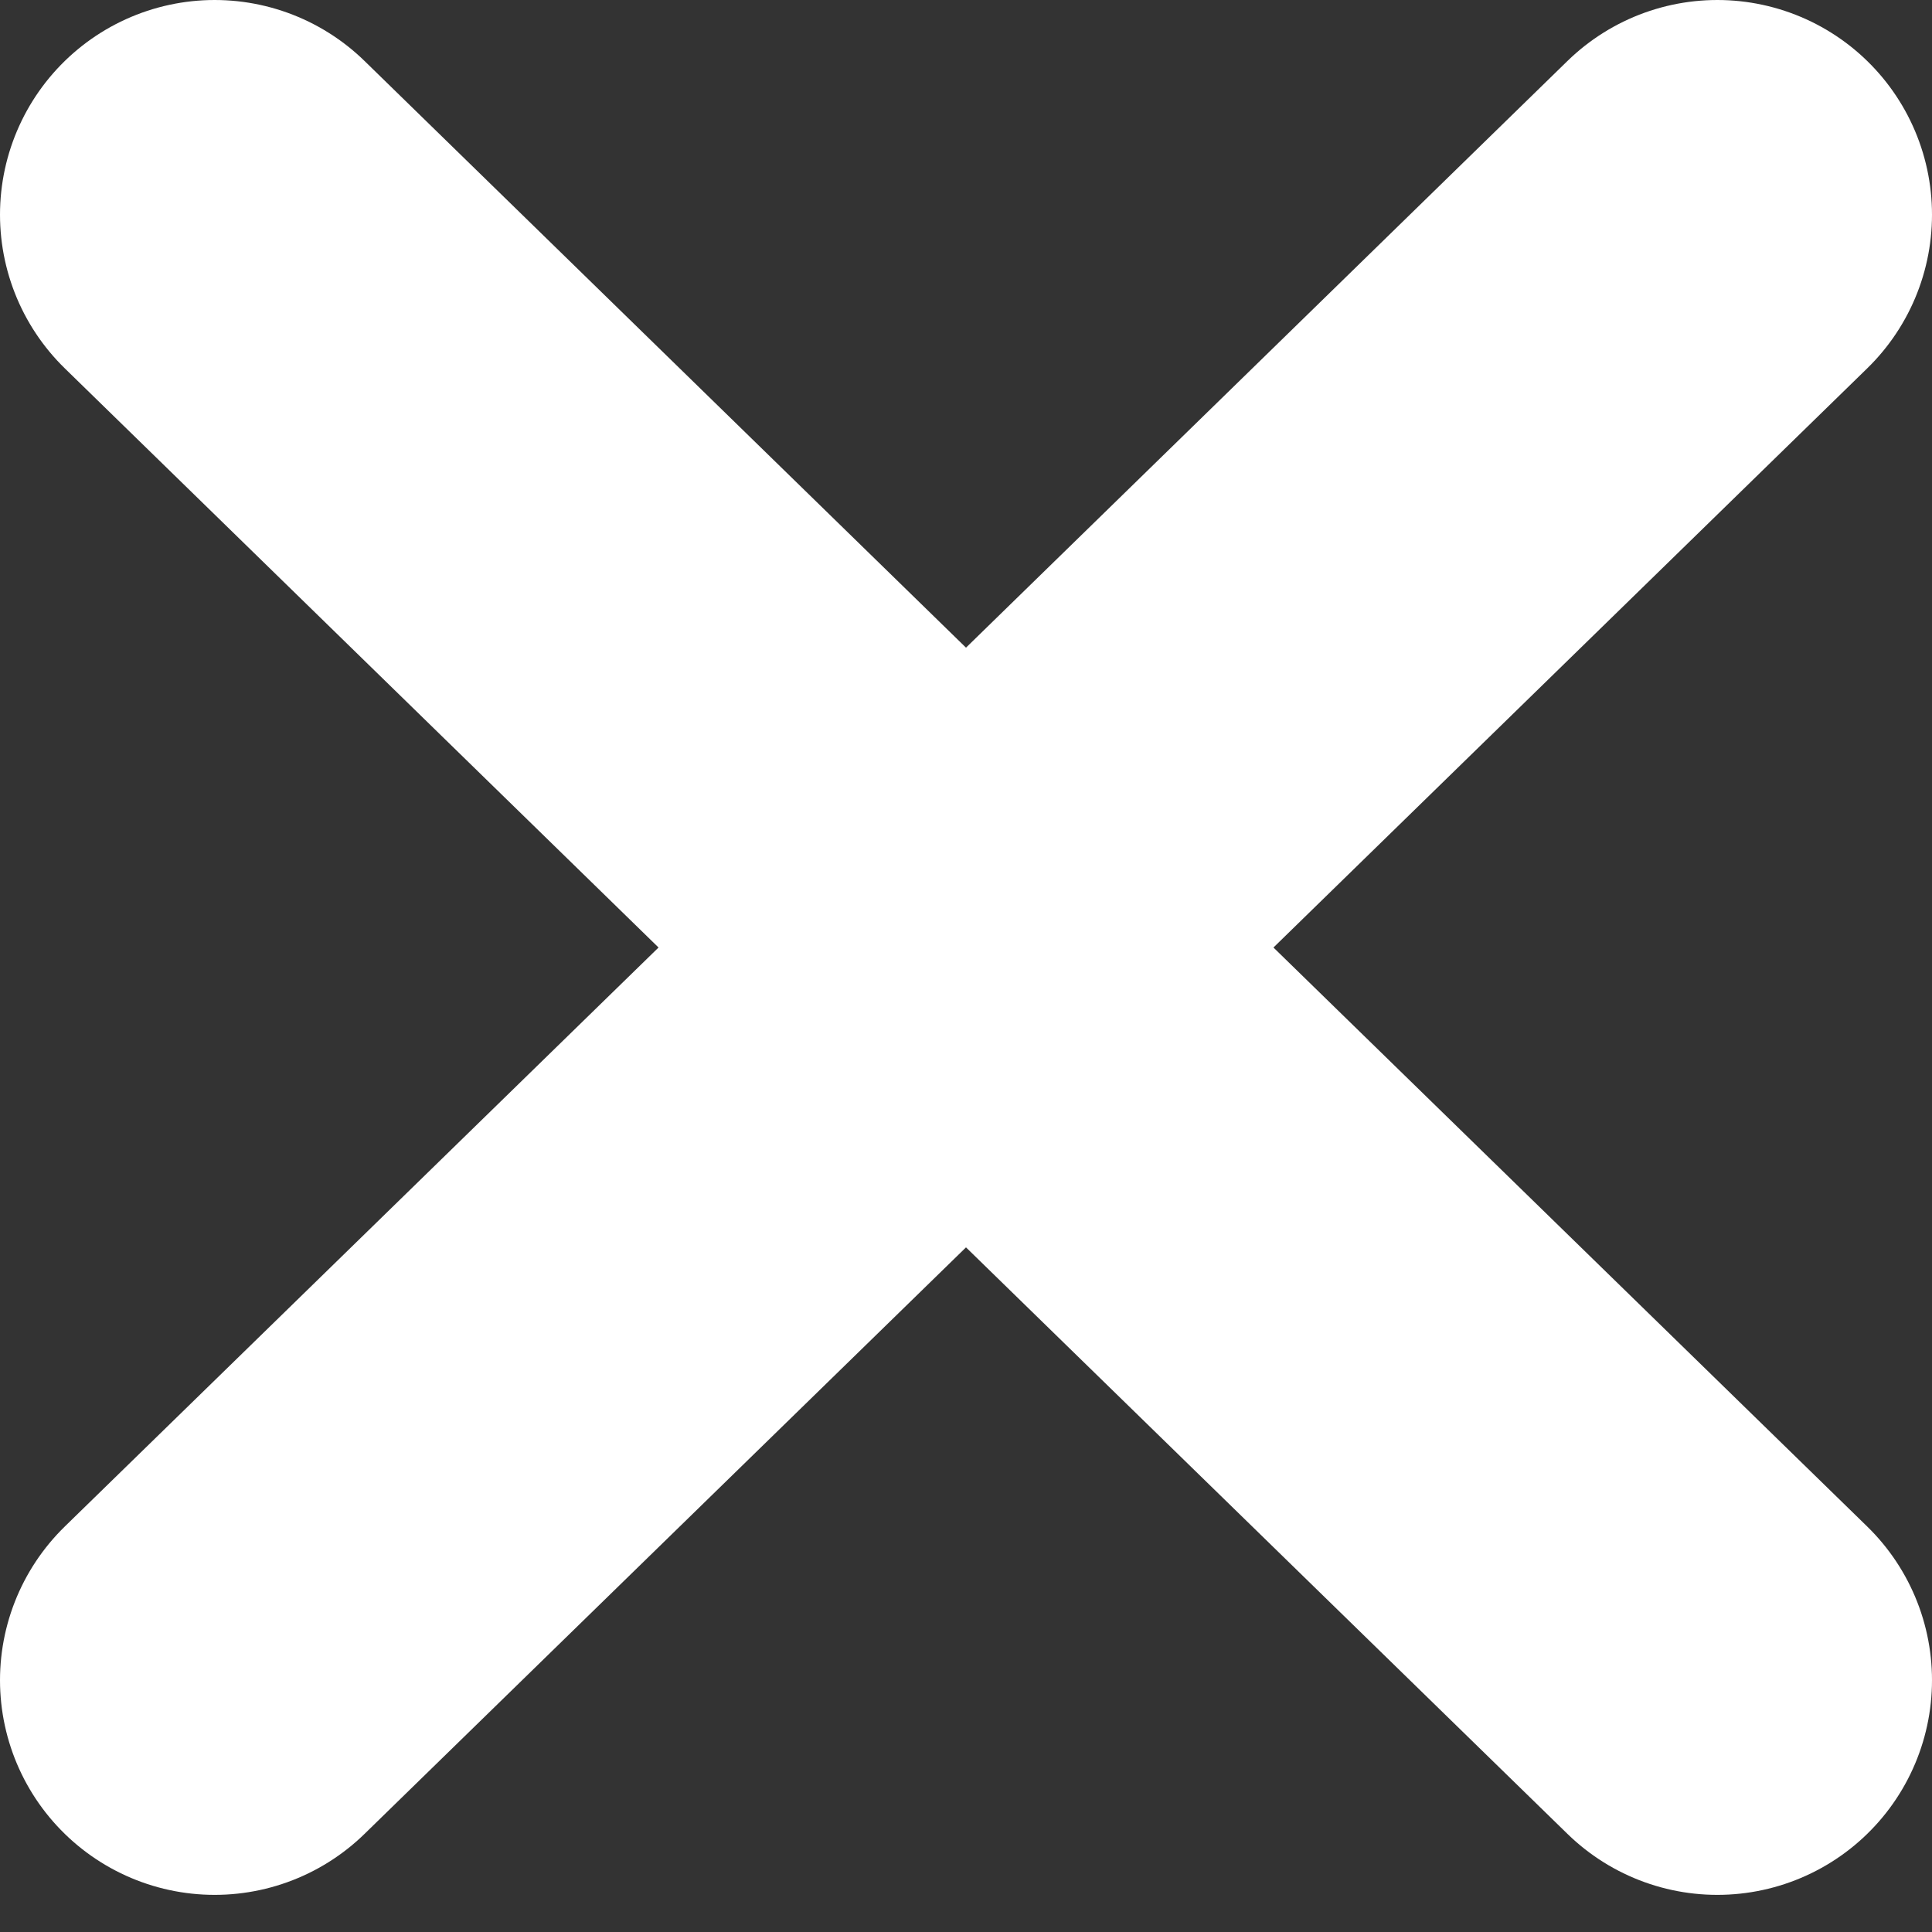 <svg width="9" height="9" viewBox="0 0 9 9" fill="none" xmlns="http://www.w3.org/2000/svg">
<rect x="0" y="0" width="9" height="9" fill="#333333" stroke="none"/>
<path d="M1 1L4.5 4.414M8 7.827L4.5 4.414M4.5 4.414L8 1M4.5 4.414L1 7.827" stroke="white" stroke-width="2" stroke-linecap="round" stroke-linejoin="round"/>
</svg>
